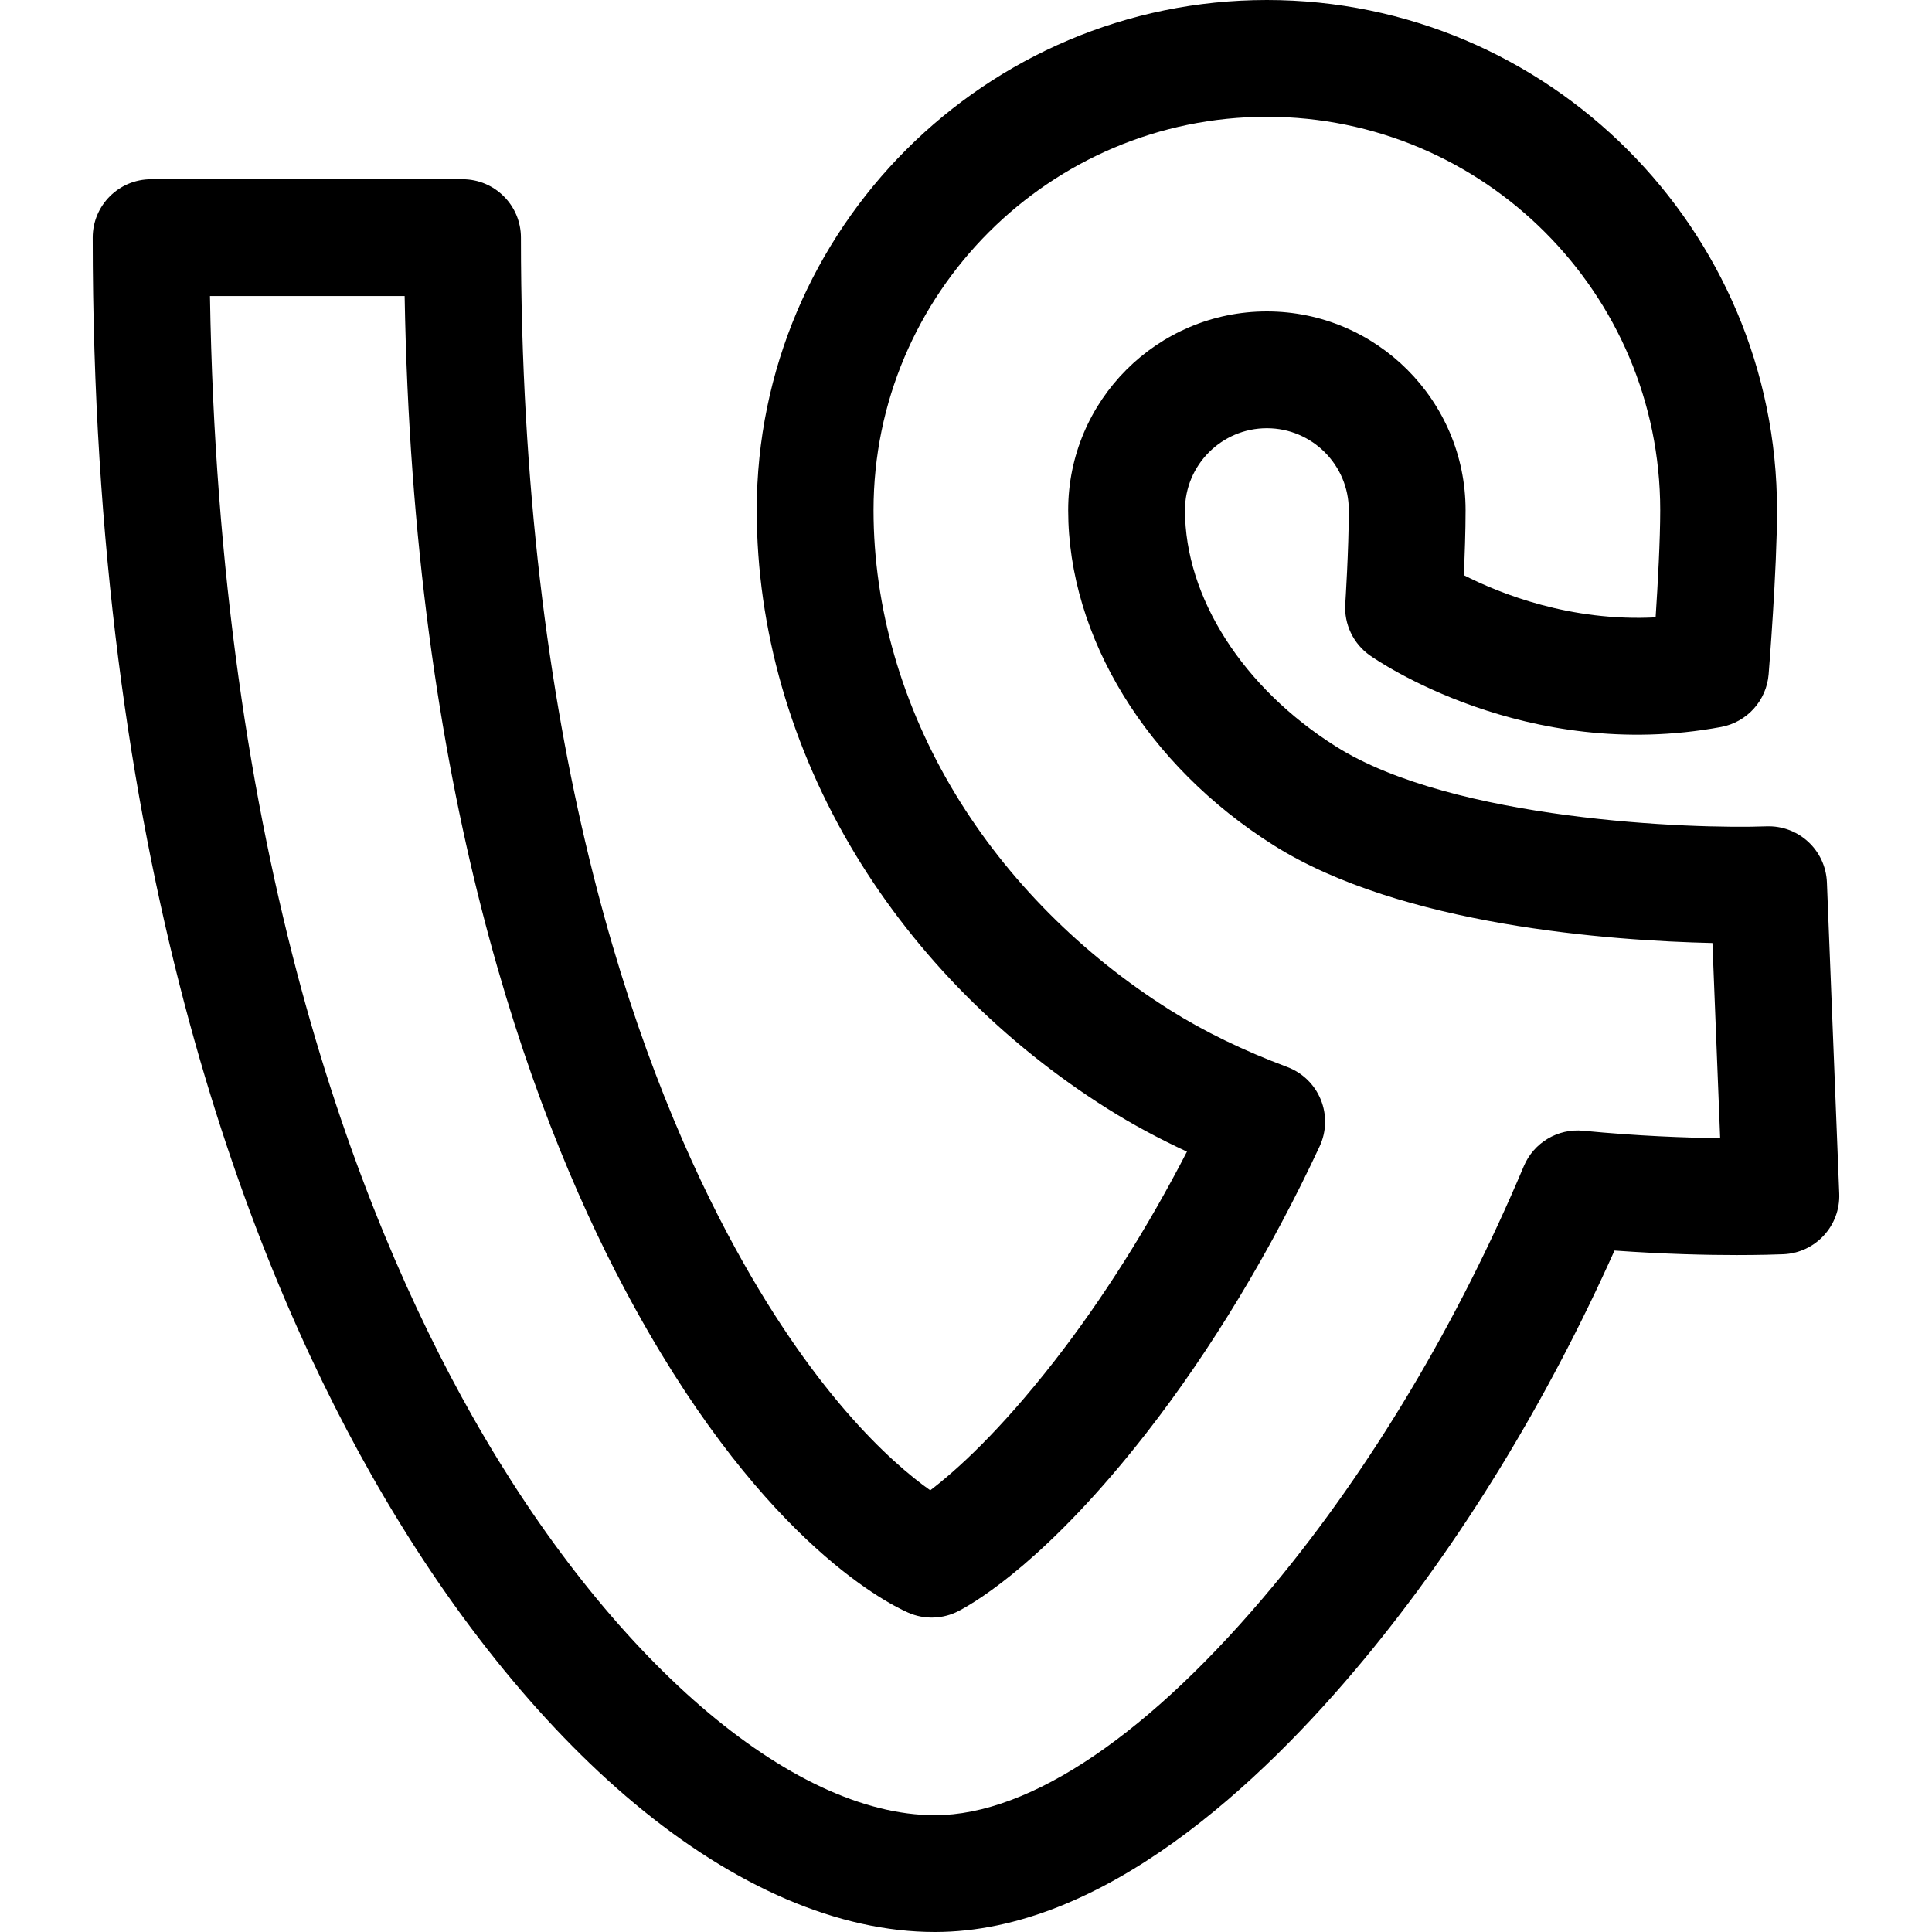 <?xml version="1.0" encoding="iso-8859-1"?>
<!-- Generator: Adobe Illustrator 19.0.0, SVG Export Plug-In . SVG Version: 6.00 Build 0)  -->
<svg version="1.1" id="Capa_1" xmlns="http://www.w3.org/2000/svg" xmlns:xlink="http://www.w3.org/1999/xlink" x="0px" y="0px"
	 viewBox="0 0 512 512" style="enable-background:new 0 0 512 512;" xml:space="preserve">
<g>
	<g>
		<path d="M484.152,233.842c-0.338-8.527-7.497-15.172-16.043-14.852c-19.709,0.74-82.971-1.564-114.066-21.159
			c-24.681-15.553-40.013-39.555-40.013-62.639c0-11.97,9.737-21.707,21.707-21.707c11.97,0,21.707,9.737,21.707,21.707
			c0,10.448-0.923,24.7-0.933,24.842c-0.351,5.368,2.111,10.534,6.502,13.641c1.657,1.172,41.17,28.607,93.088,18.984
			c6.875-1.275,12.041-7.002,12.603-13.971c0.092-1.126,2.225-27.744,2.225-43.496C470.929,60.647,410.281,0,335.737,0
			c-74.546,0-135.192,60.647-135.192,135.191c0,31.46,9.06,63.045,26.203,91.339c16.172,26.692,39.268,49.969,66.792,67.312
			c6.468,4.076,13.499,7.873,21.015,11.355c-10.457,20.256-22.438,39.208-35.107,55.473c-14.687,18.854-26.136,29.104-32.926,34.278
			c-10.397-7.38-31.583-26.195-53.758-68.048c-24.96-47.107-54.71-131.136-54.71-263.926c0-8.547-6.929-15.475-15.475-15.475H40.043
			c-8.547,0-15.475,6.929-15.475,15.475c0,163.168,40.077,268.218,73.695,327.61c20.362,35.974,44.51,66.163,69.834,87.306
			c26.728,22.314,54.27,34.11,79.651,34.11c44.504,0,86.406-39.287,113.723-72.244c25.571-30.854,48.39-68.126,66.385-108.344
			c13.386,0.961,24.705,1.191,32.472,1.191c6.044-0.001,10.273-0.135,12.254-0.216c8.534-0.346,15.175-7.542,14.837-16.076
			L484.152,233.842z M419.574,299.658c-6.743-0.657-13.119,3.153-15.749,9.391c-17.457,41.407-40.344,79.775-66.187,110.956
			c-32.625,39.365-64.549,61.044-89.891,61.044c-38.097,0-86.2-41.493-122.55-105.711C94.472,321.057,58.042,226.015,55.643,78.449
			h51.591c2.245,130.307,32.578,214.621,58.179,262.941c34.652,65.403,68.735,83.074,75.216,85.953
			c4.324,1.921,9.285,1.758,13.474-0.441c5.152-2.704,23.968-14.101,49.761-47.213c17.055-21.894,32.911-48.14,45.852-75.895
			c1.824-3.911,1.931-8.405,0.298-12.399c-1.633-3.994-4.86-7.125-8.901-8.636c-11.606-4.341-22.06-9.422-31.073-15.102
			c-23.479-14.795-43.128-34.563-56.822-57.165c-14.211-23.457-21.723-49.495-21.723-75.301
			c0-57.479,46.762-104.242,104.242-104.242s104.242,46.762,104.24,104.242c0,8.009-0.642,19.599-1.219,28.416
			c-22.556,1.178-41.2-6.279-50.836-11.18c0.24-5.161,0.471-11.596,0.471-17.235c0-29.036-23.622-52.657-52.657-52.657
			s-52.657,23.622-52.657,52.657c0,33.62,20.869,67.655,54.463,88.824c33.85,21.331,89.432,25.289,116.271,25.896l2.049,51.714
			C446.748,301.521,434.076,301.06,419.574,299.658z"/>
	</g>
</g>
<g>
</g>
<g>
</g>
<g>
</g>
<g>
</g>
<g>
</g>
<g>
</g>
<g>
</g>
<g>
</g>
<g>
</g>
<g>
</g>
<g>
</g>
<g>
</g>
<g>
</g>
<g>
</g>
<g>
</g>
</svg>
